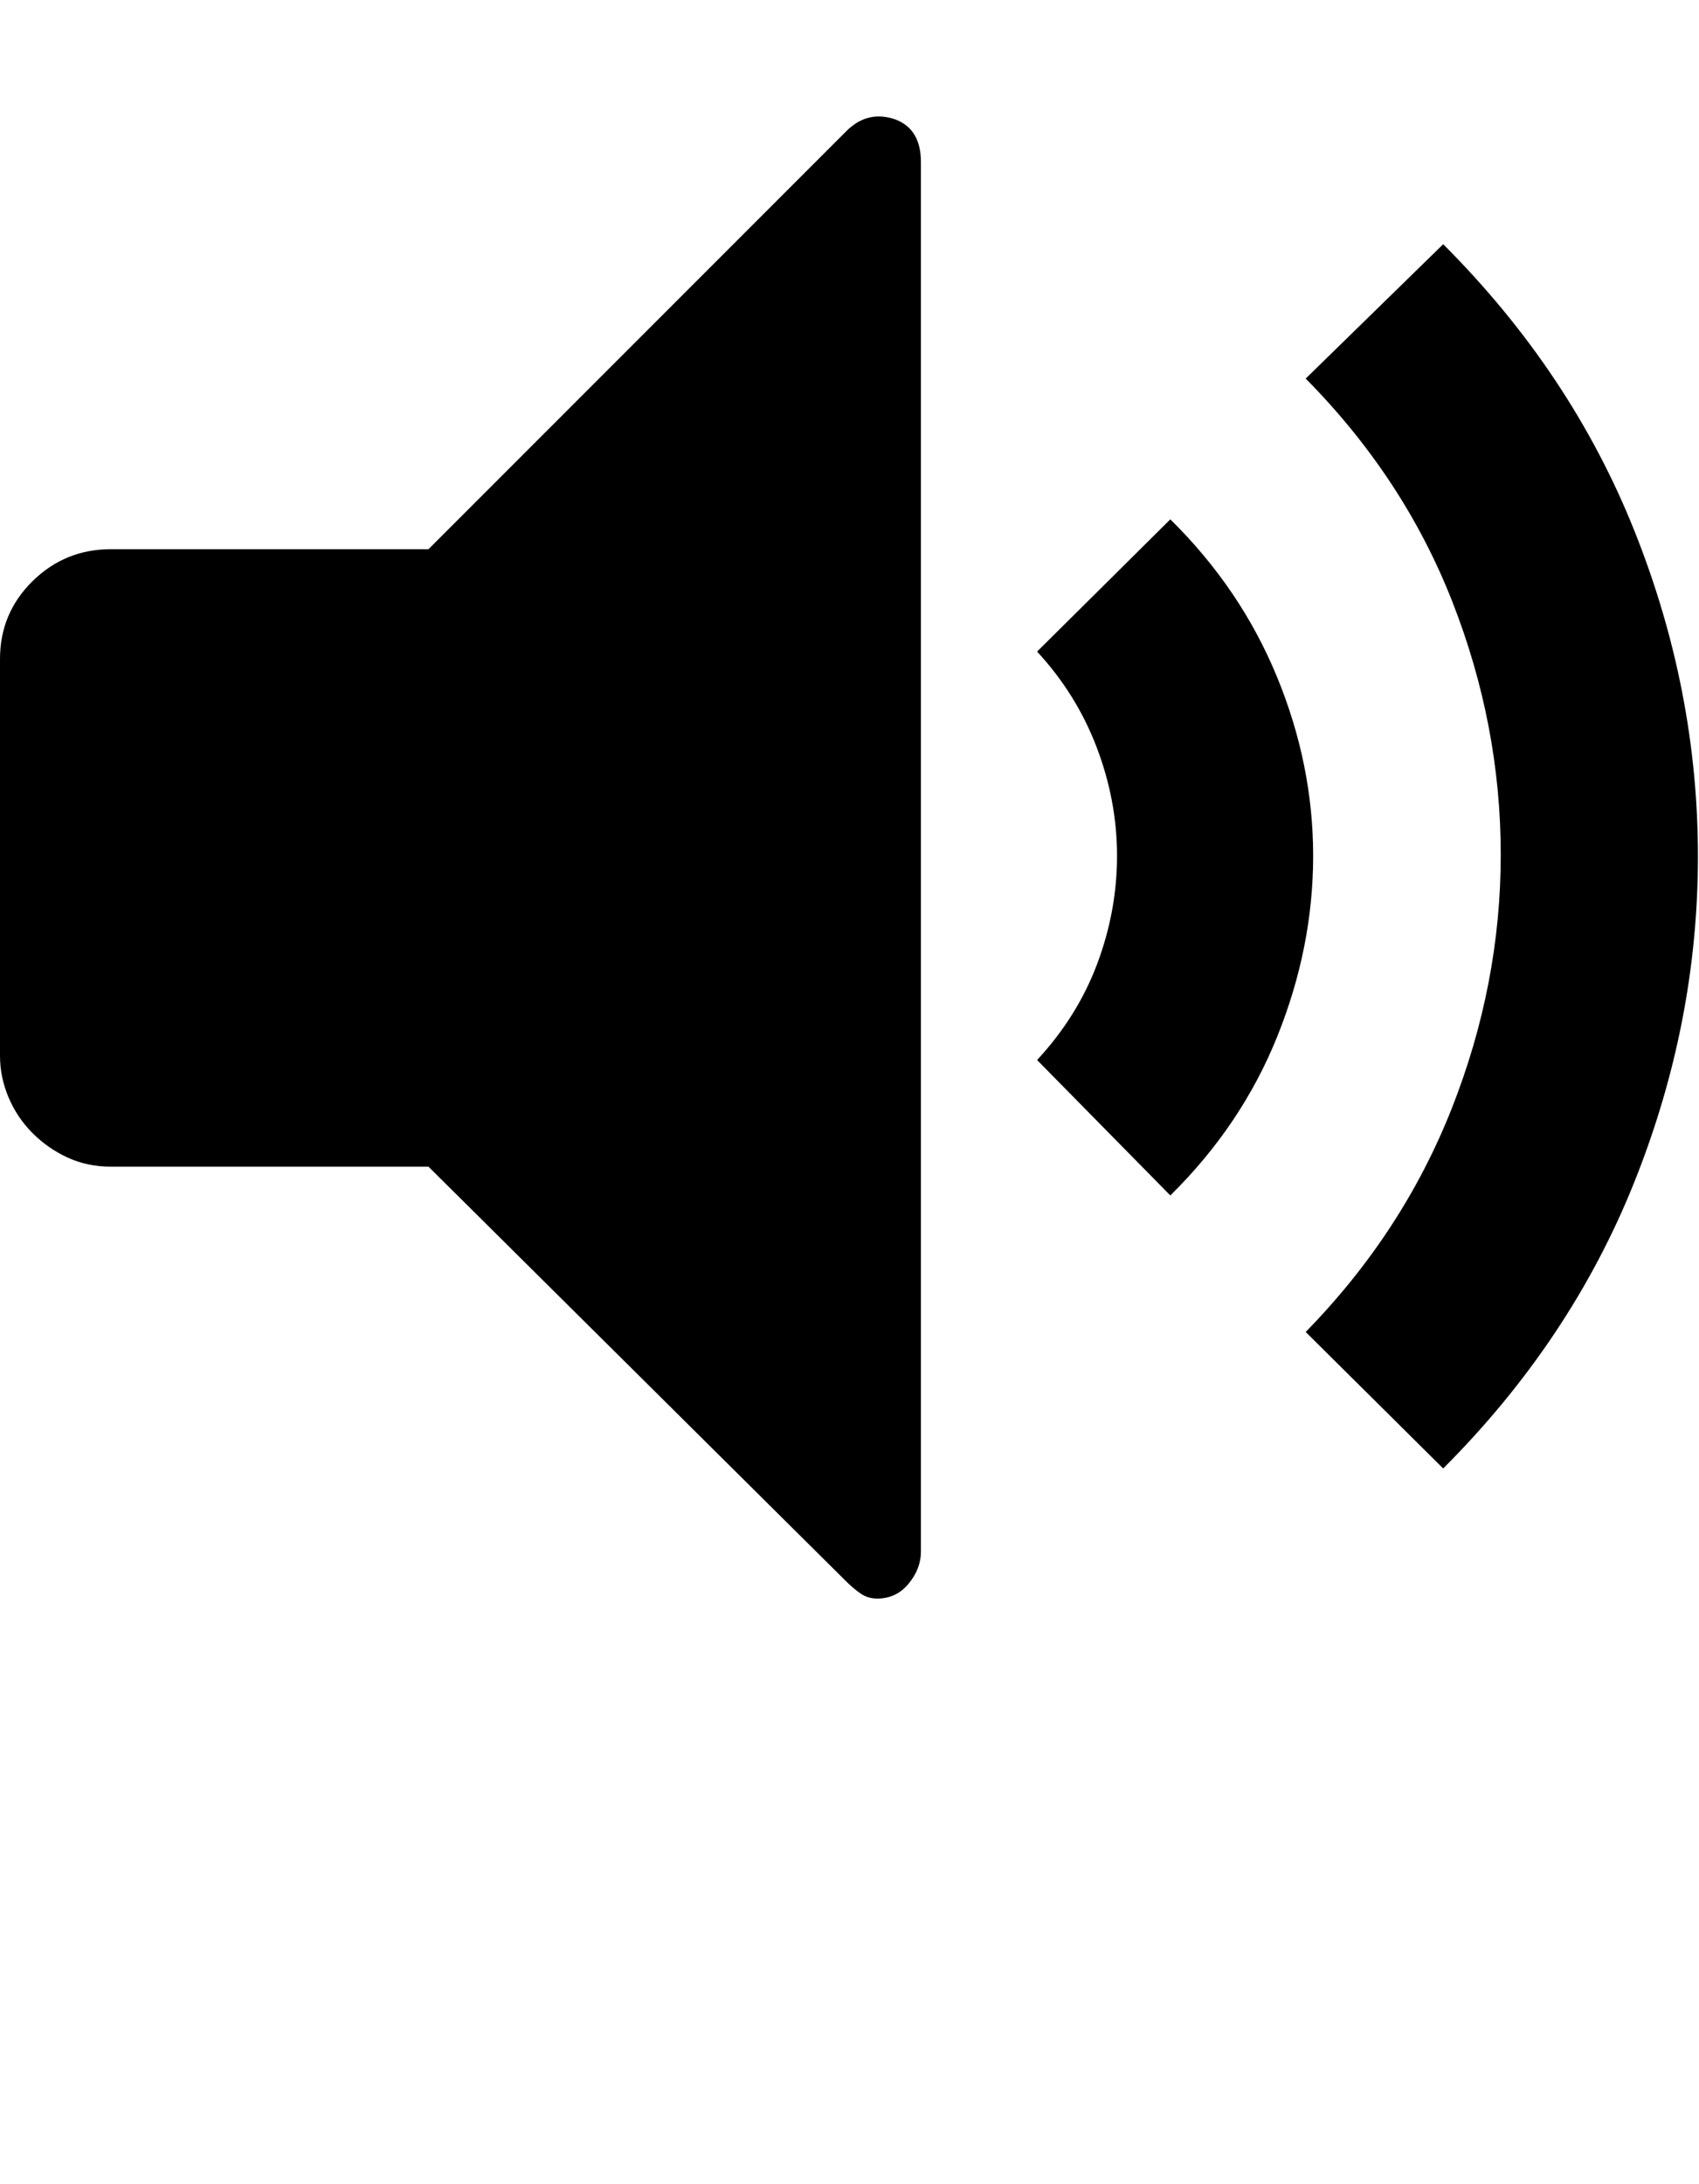 <svg xmlns="http://www.w3.org/2000/svg" viewBox="0 0 1594 2048"><path d="M0 990V618q0-43 30.5-73t73.5-30h298l392-392q20-20 46-11 24 9 24 40v1303q0 16-11.5 30t-29.5 14q-9 0-16-5t-13-11l-392-389H104q-22 0-40.5-8.5t-33-23T8 1029t-8-39zm973 4q38-41 56.5-90.5t18.5-101-19-101.5-56-90l125-124q66 65 100 147.5t34 168-33.5 169T1098 1121zm252 255q91-93 137-209.5t46-238-45.5-237.5T1225 355l129-126q120 120 179.5 269t59.5 305-59.5 305-179.5 269z"/></svg>
